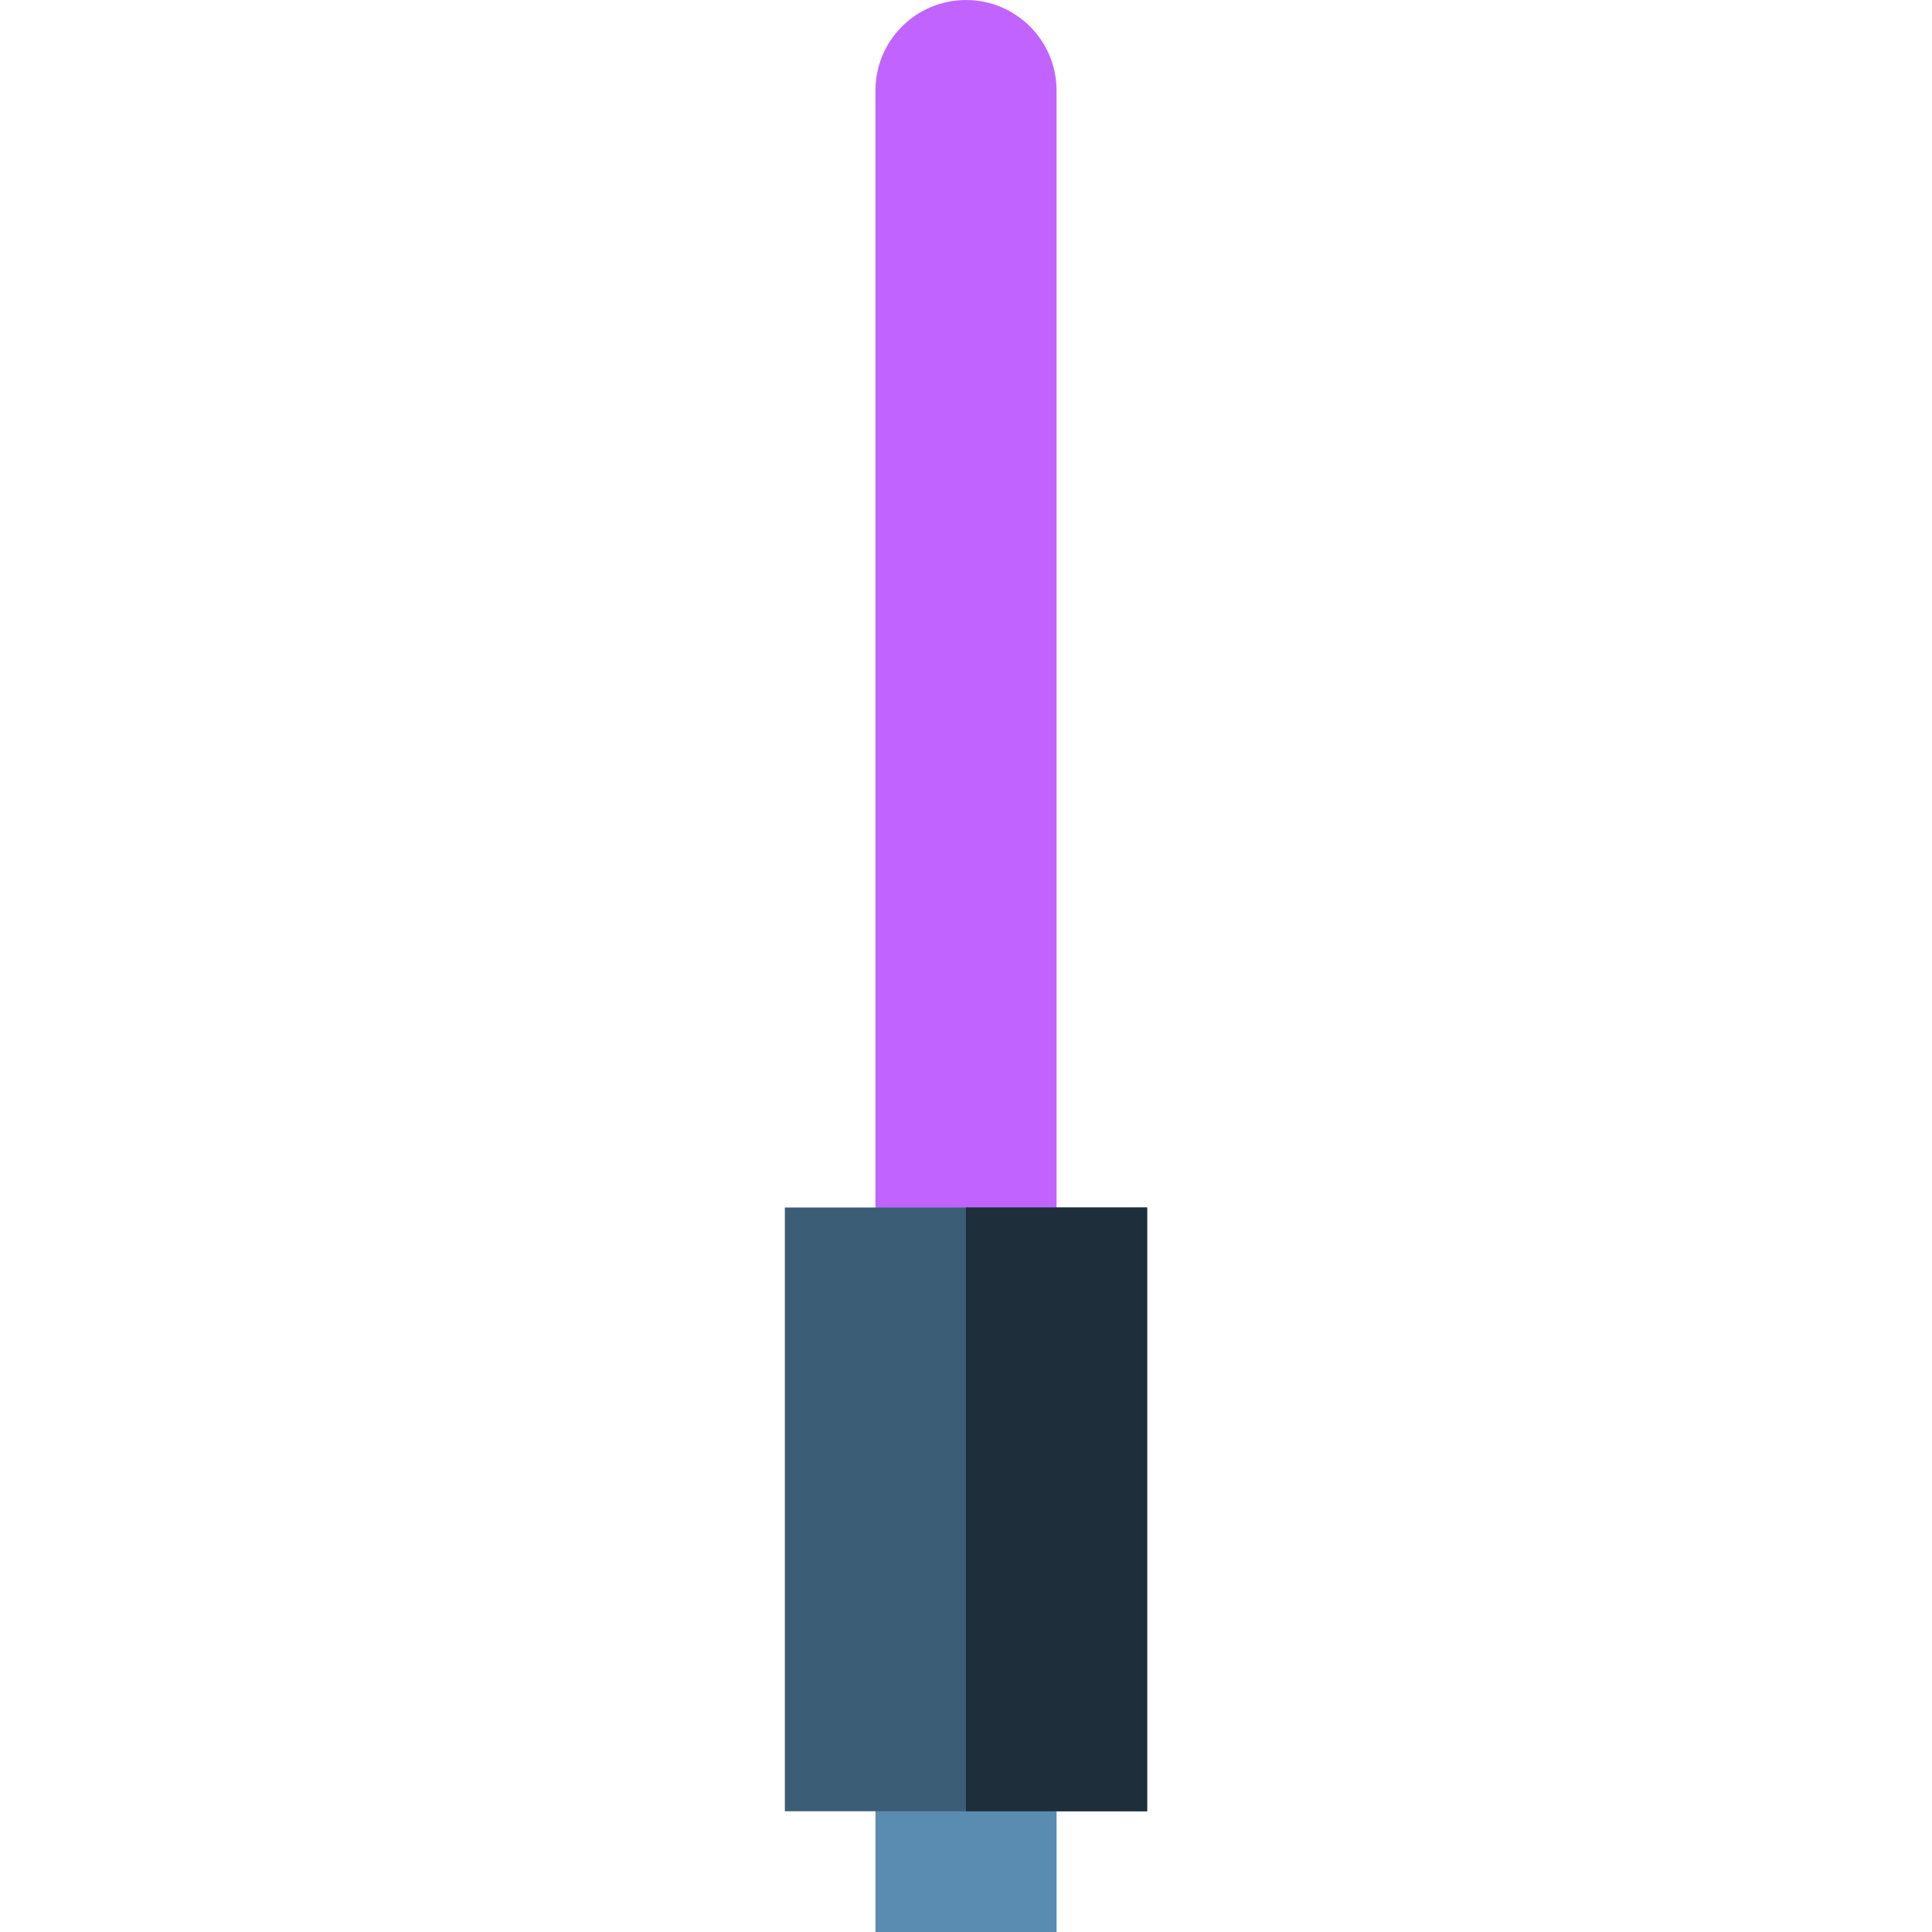 <?xml version="1.0" encoding="utf-8"?>
<svg viewBox="0 0 512 512" width="512" height="512" style="enable-background:new 0 0 512 512;" xmlns="http://www.w3.org/2000/svg">
  <path style="fill: rgb(193, 100, 255);" d="M280,360V24c0-13.254-10.746-24-24-24s-24,10.746-24,24v336H280z"/>
  <rect x="232" y="424" style="fill:#5A8BB0;" width="48" height="88"/>
  <rect x="208" y="320" style="fill:#3C5D76;" width="96" height="160"/>
  <rect x="256" y="320" style="fill:#1E2E3B;" width="48" height="160"/>
  <g/>
  <g/>
  <g/>
  <g/>
  <g/>
  <g/>
  <g/>
  <g/>
  <g/>
  <g/>
  <g/>
  <g/>
  <g/>
  <g/>
  <g/>
</svg>